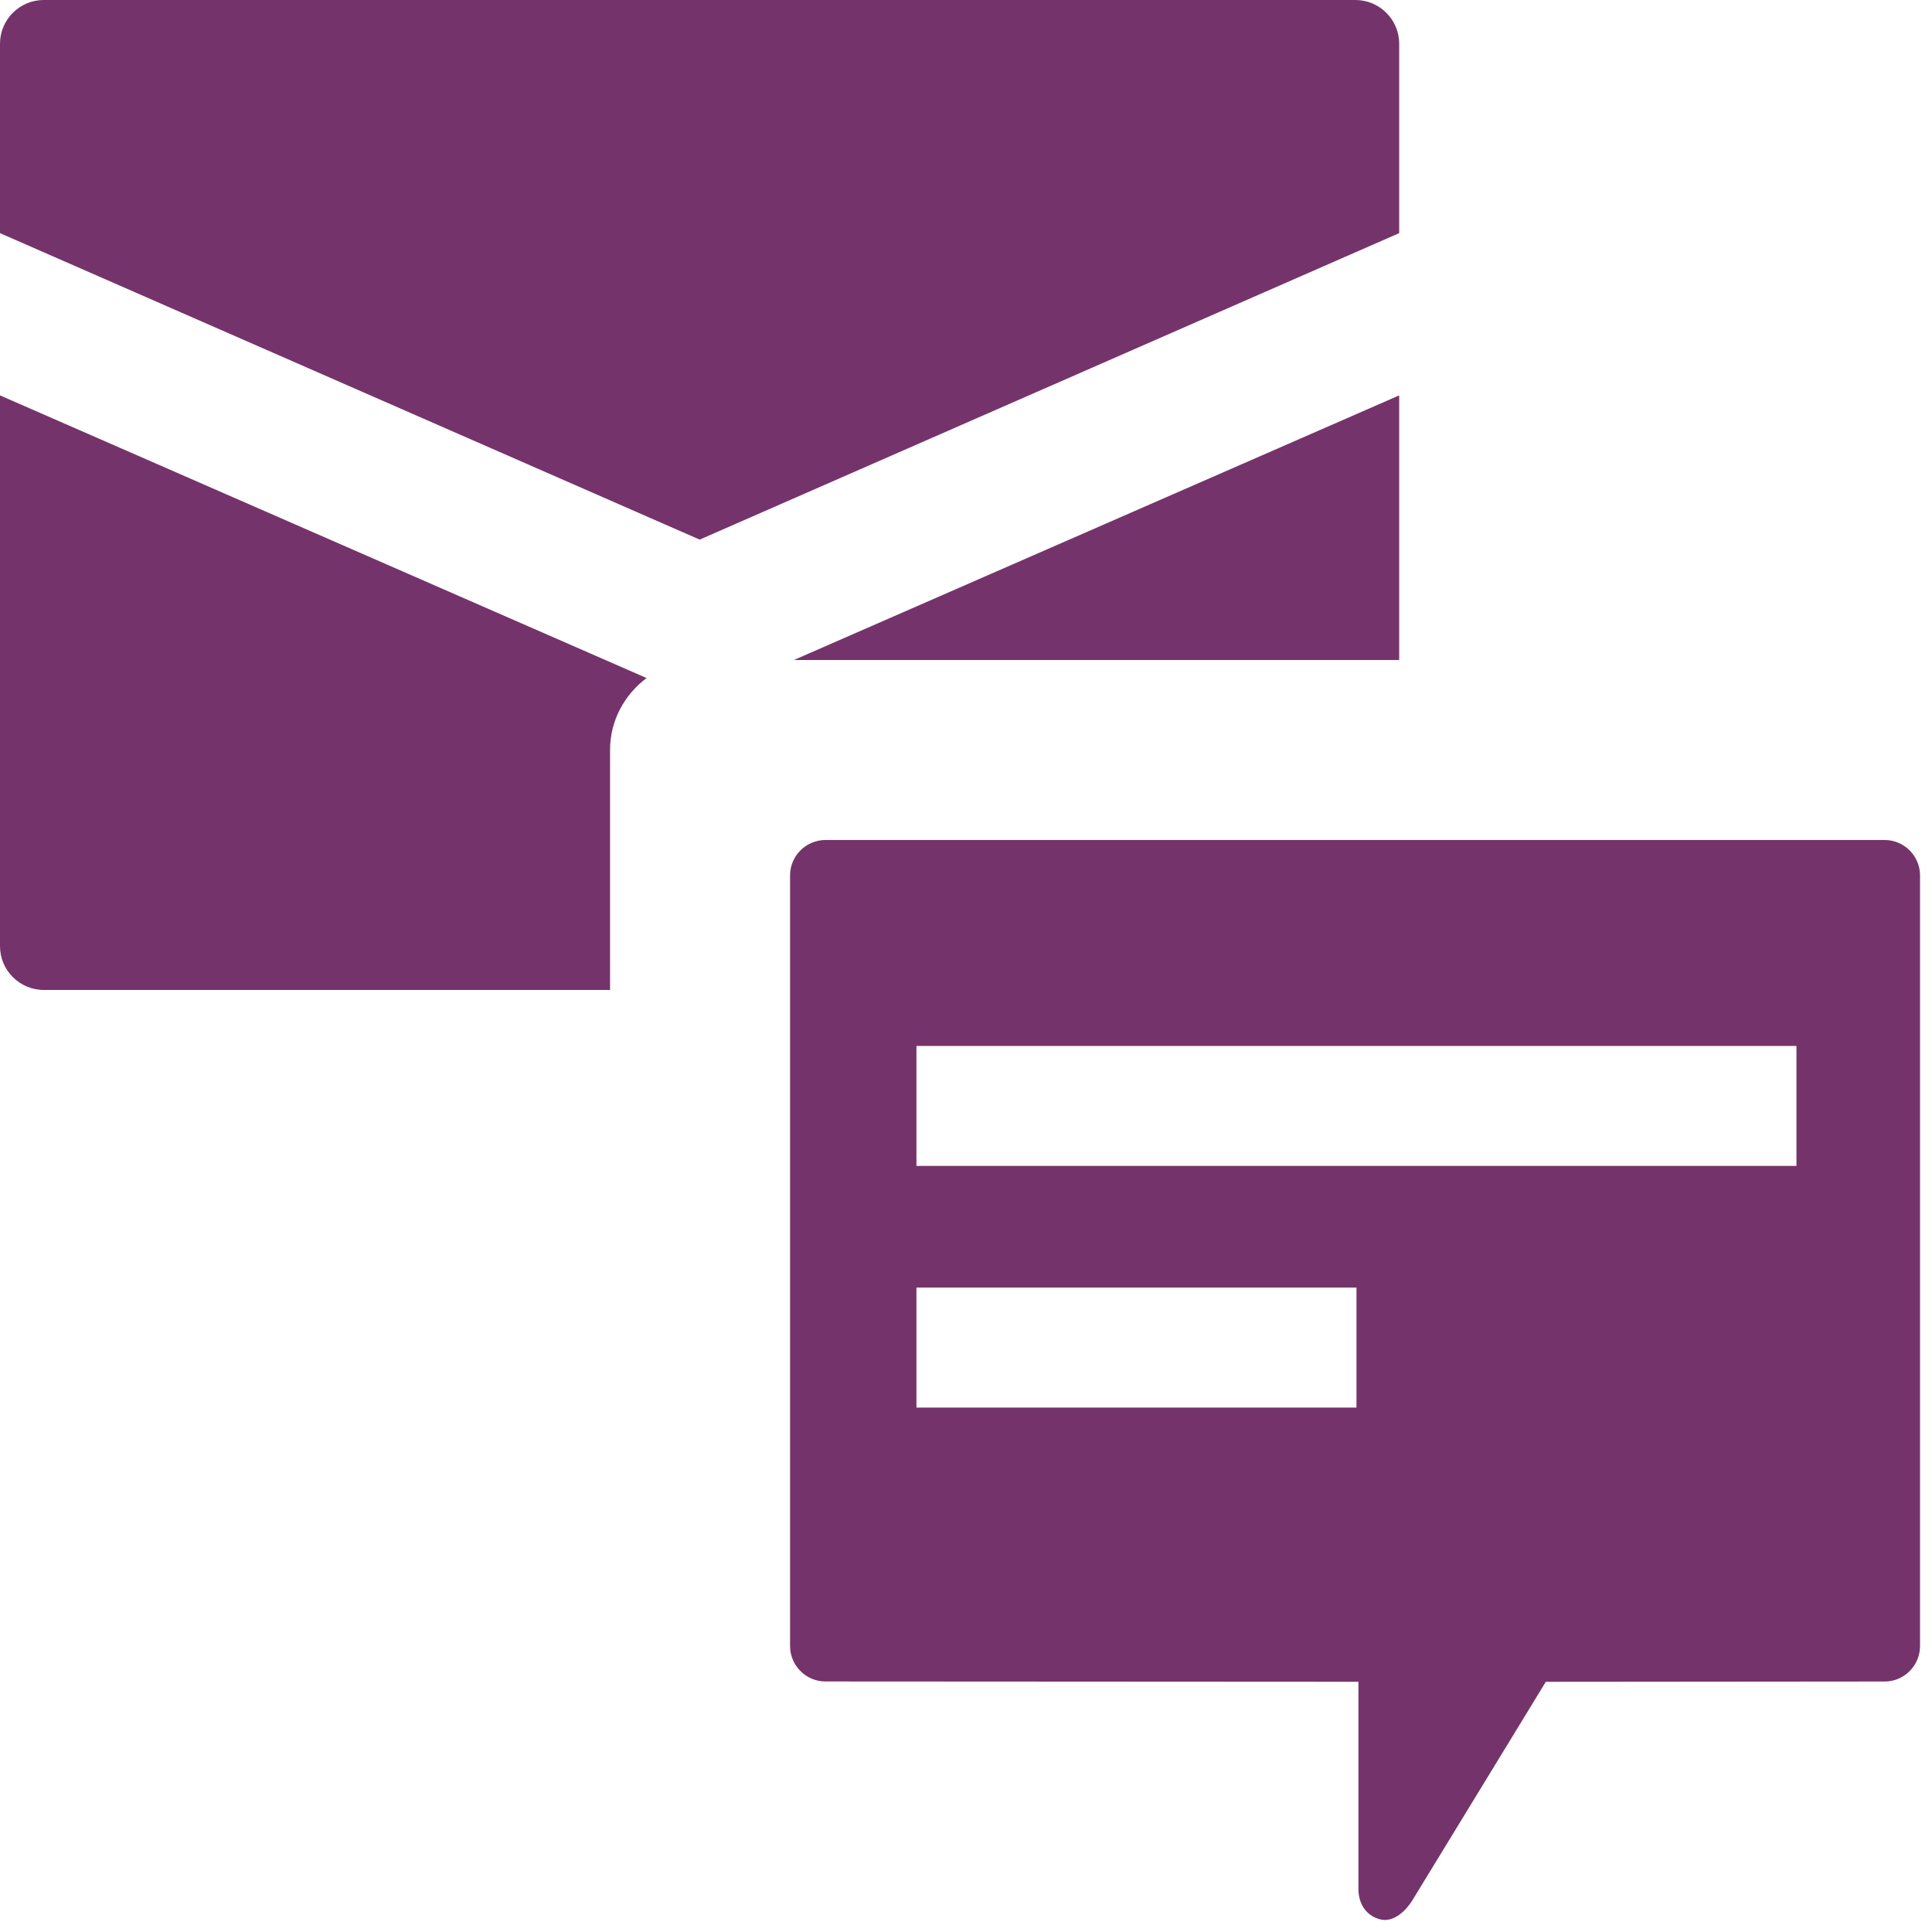 <?xml version="1.0" encoding="iso-8859-1"?>
<!-- Generator: Adobe Illustrator 14.0.0, SVG Export Plug-In . SVG Version: 6.00 Build 43363)  -->
<!DOCTYPE svg PUBLIC "-//W3C//DTD SVG 1.1//EN" "http://www.w3.org/Graphics/SVG/1.1/DTD/svg11.dtd">
<svg version="1.1" id="icon-l-conversation-layer" xmlns="http://www.w3.org/2000/svg" xmlns:xlink="http://www.w3.org/1999/xlink"
	 x="0px" y="0px" width="46px" height="46px" viewBox="0 0 46 46" style="enable-background:new 0 0 46 46;" xml:space="preserve">
<g id="icon-l-conversation_1_">
	<path style="fill:#75336B;" d="M33.314,5.551l-16.655,7.297L0,5.551v-4.51C0,0.467,0.468,0,1.041,0h31.232
		c0.572,0,1.041,0.467,1.041,1.041V5.551z M45.715,39.192c0,0.465-0.379,0.844-0.842,0.844l-8.068,0.007l-3.178,5.204
		c0,0-0.342,0.583-0.791,0.445c-0.504-0.148-0.492-0.686-0.492-0.686v-4.964l-12.691-0.007c-0.463,0-0.842-0.379-0.842-0.844V20.842
		c0-0.463,0.379-0.842,0.842-0.842h25.22c0.463,0,0.842,0.379,0.842,0.842V39.192z M32.297,30.657H21.82v2.857h10.477V30.657z
		 M42.773,27.76v-2.856H21.82v2.856H42.773z M33.314,15.715V9.414l-14.413,6.301H33.314z M14.525,17.856
		c0-0.701,0.346-1.32,0.87-1.712L0,9.414v13.115c0,0.573,0.468,1.041,1.041,1.041h13.484V17.856z"/>
</g>
</svg>
